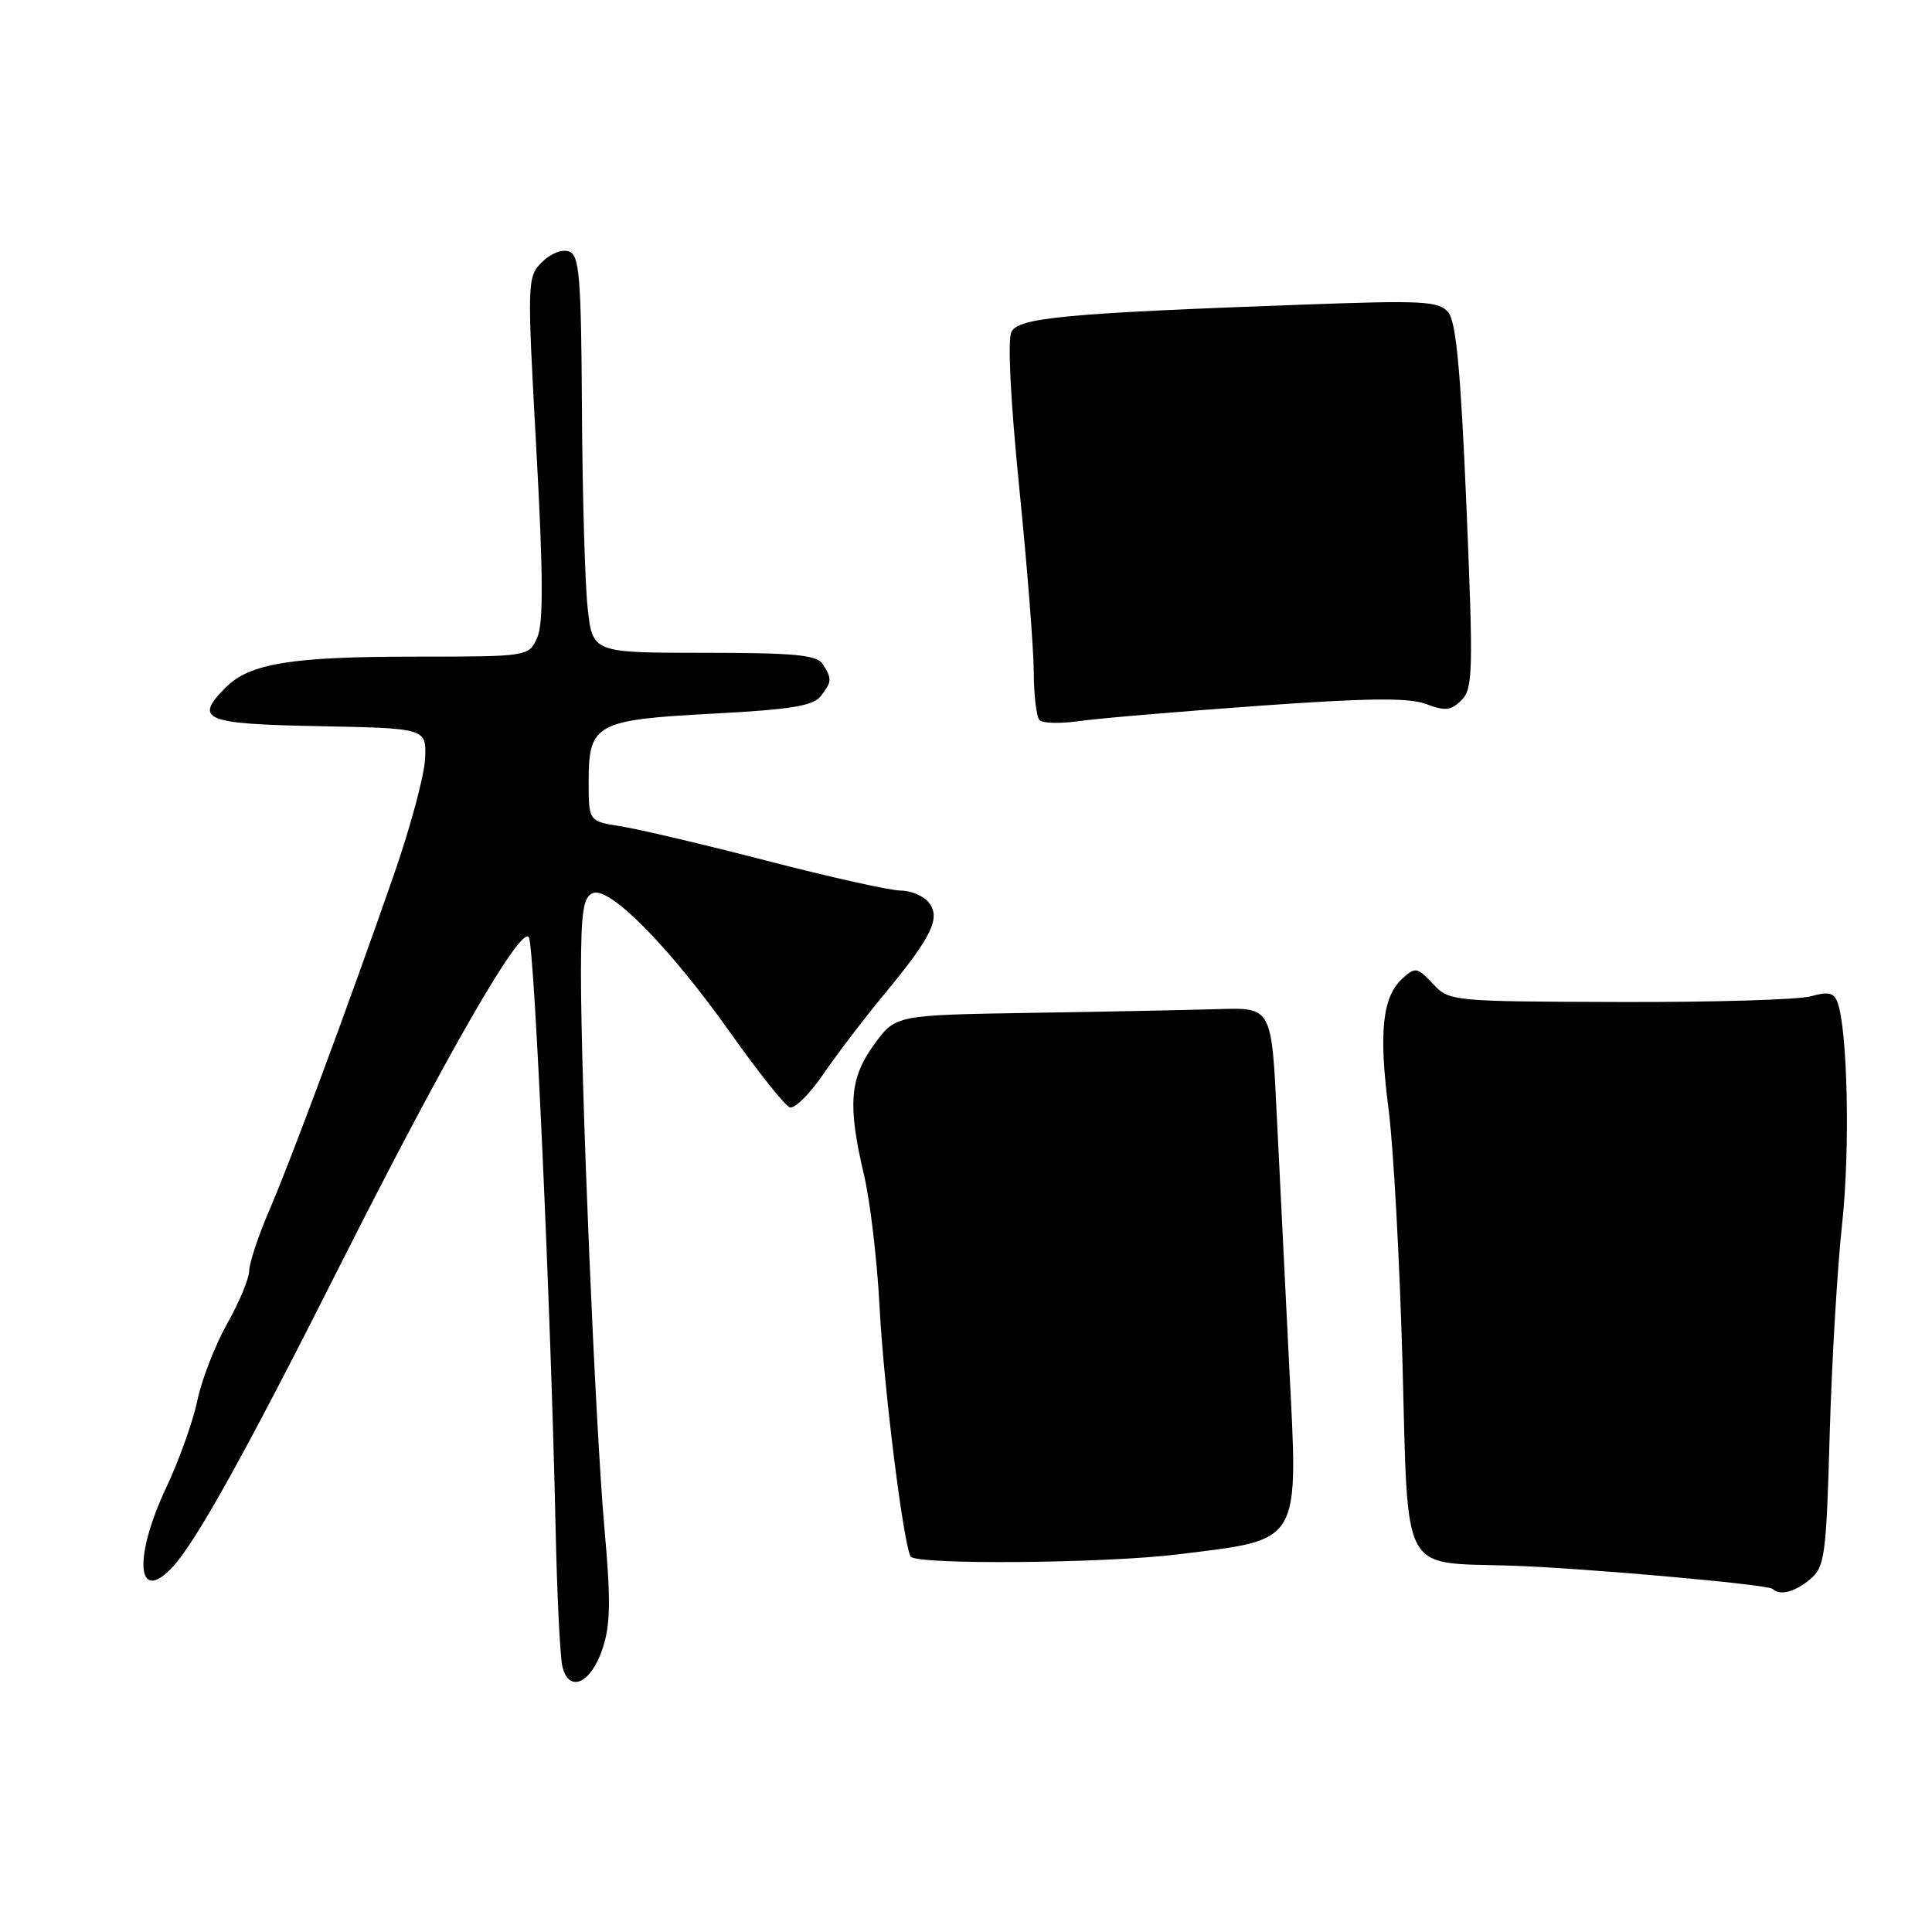 <?xml version="1.0" encoding="UTF-8" standalone="no"?>
<!DOCTYPE svg PUBLIC "-//W3C//DTD SVG 1.1//EN" "http://www.w3.org/Graphics/SVG/1.1/DTD/svg11.dtd" >
<svg xmlns="http://www.w3.org/2000/svg" xmlns:xlink="http://www.w3.org/1999/xlink" version="1.1" viewBox="0 0 256 256">
 <g >
 <path fill="currentColor"
d=" M 79.83 218.49 C 80.90 215.30 80.95 212.09 80.09 202.50 C 78.88 188.89 76.96 143.45 76.98 128.72 C 77.00 120.74 77.29 118.83 78.58 118.33 C 80.83 117.47 88.79 125.57 96.83 136.92 C 100.50 142.10 104.02 146.52 104.66 146.73 C 105.30 146.94 107.31 144.95 109.11 142.30 C 110.92 139.66 114.60 134.84 117.30 131.58 C 123.53 124.05 124.71 121.56 123.02 119.53 C 122.33 118.69 120.65 118.00 119.30 118.00 C 117.95 118.00 110.02 116.23 101.67 114.07 C 93.33 111.91 84.59 109.85 82.25 109.49 C 78.00 108.82 78.00 108.82 78.00 103.57 C 78.00 95.89 78.94 95.38 94.50 94.56 C 104.77 94.02 107.76 93.53 108.75 92.25 C 110.24 90.31 110.26 89.96 109.02 88.00 C 108.24 86.78 105.33 86.50 93.28 86.50 C 78.50 86.50 78.50 86.50 77.86 80.50 C 77.51 77.20 77.17 65.37 77.11 54.22 C 77.01 36.70 76.78 33.85 75.42 33.33 C 74.50 32.98 72.98 33.57 71.82 34.73 C 69.85 36.70 69.84 37.19 71.06 59.39 C 71.99 76.31 72.02 82.66 71.17 84.52 C 70.04 87.00 70.04 87.00 54.77 87.01 C 38.62 87.01 33.08 87.92 29.94 91.06 C 25.64 95.36 26.98 95.93 42.25 96.22 C 56.50 96.50 56.50 96.50 56.33 100.50 C 56.24 102.70 54.37 109.67 52.16 116.00 C 46.10 133.41 38.53 153.79 35.63 160.50 C 34.21 163.80 33.04 167.35 33.02 168.38 C 33.01 169.41 31.70 172.56 30.11 175.38 C 28.52 178.20 26.74 182.77 26.16 185.54 C 25.58 188.32 23.73 193.49 22.06 197.04 C 17.65 206.36 18.11 212.70 22.83 207.68 C 25.95 204.36 32.64 192.31 45.14 167.50 C 59.07 139.88 69.11 122.44 70.08 124.20 C 70.82 125.53 73.01 173.96 73.62 202.50 C 73.81 211.30 74.21 219.54 74.52 220.82 C 75.37 224.38 78.29 223.10 79.83 218.49 Z  M 239.86 209.25 C 241.79 207.63 241.99 206.18 242.44 190.17 C 242.71 180.64 243.45 168.04 244.09 162.17 C 245.17 152.26 244.82 136.29 243.45 132.73 C 242.99 131.54 242.19 131.37 239.96 132.01 C 238.36 132.47 226.93 132.81 214.56 132.77 C 192.29 132.70 192.04 132.68 189.86 130.35 C 187.80 128.16 187.53 128.11 185.85 129.64 C 183.17 132.06 182.67 136.76 183.99 146.95 C 184.64 151.96 185.47 167.15 185.84 180.71 C 186.60 209.02 185.53 207.00 200.00 207.45 C 209.51 207.74 234.27 209.94 234.88 210.54 C 235.81 211.48 237.84 210.95 239.86 209.25 Z  M 156.09 205.96 C 172.64 203.90 172.04 204.94 170.80 180.50 C 170.30 170.60 169.58 155.97 169.19 148.00 C 168.50 133.50 168.50 133.50 161.50 133.71 C 157.65 133.83 146.43 134.06 136.58 134.21 C 118.65 134.50 118.65 134.50 115.83 138.40 C 112.57 142.89 112.30 146.40 114.49 155.71 C 115.30 159.13 116.23 167.01 116.55 173.21 C 117.11 183.87 119.70 204.62 120.67 206.25 C 121.34 207.37 146.42 207.16 156.09 205.96 Z  M 166.72 93.53 C 181.32 92.48 186.67 92.43 188.97 93.29 C 191.49 94.24 192.27 94.16 193.66 92.77 C 195.17 91.26 195.23 88.99 194.31 67.09 C 193.56 49.24 192.94 42.64 191.91 41.39 C 190.66 39.89 188.64 39.78 172.51 40.37 C 141.30 41.50 135.02 42.09 134.03 43.95 C 133.49 44.95 133.89 52.99 135.05 64.55 C 136.10 74.97 136.97 86.01 136.98 89.08 C 136.99 92.15 137.34 95.01 137.75 95.43 C 138.16 95.85 140.53 95.90 143.00 95.55 C 145.47 95.19 156.15 94.29 166.72 93.53 Z "/>
</g>
</svg>